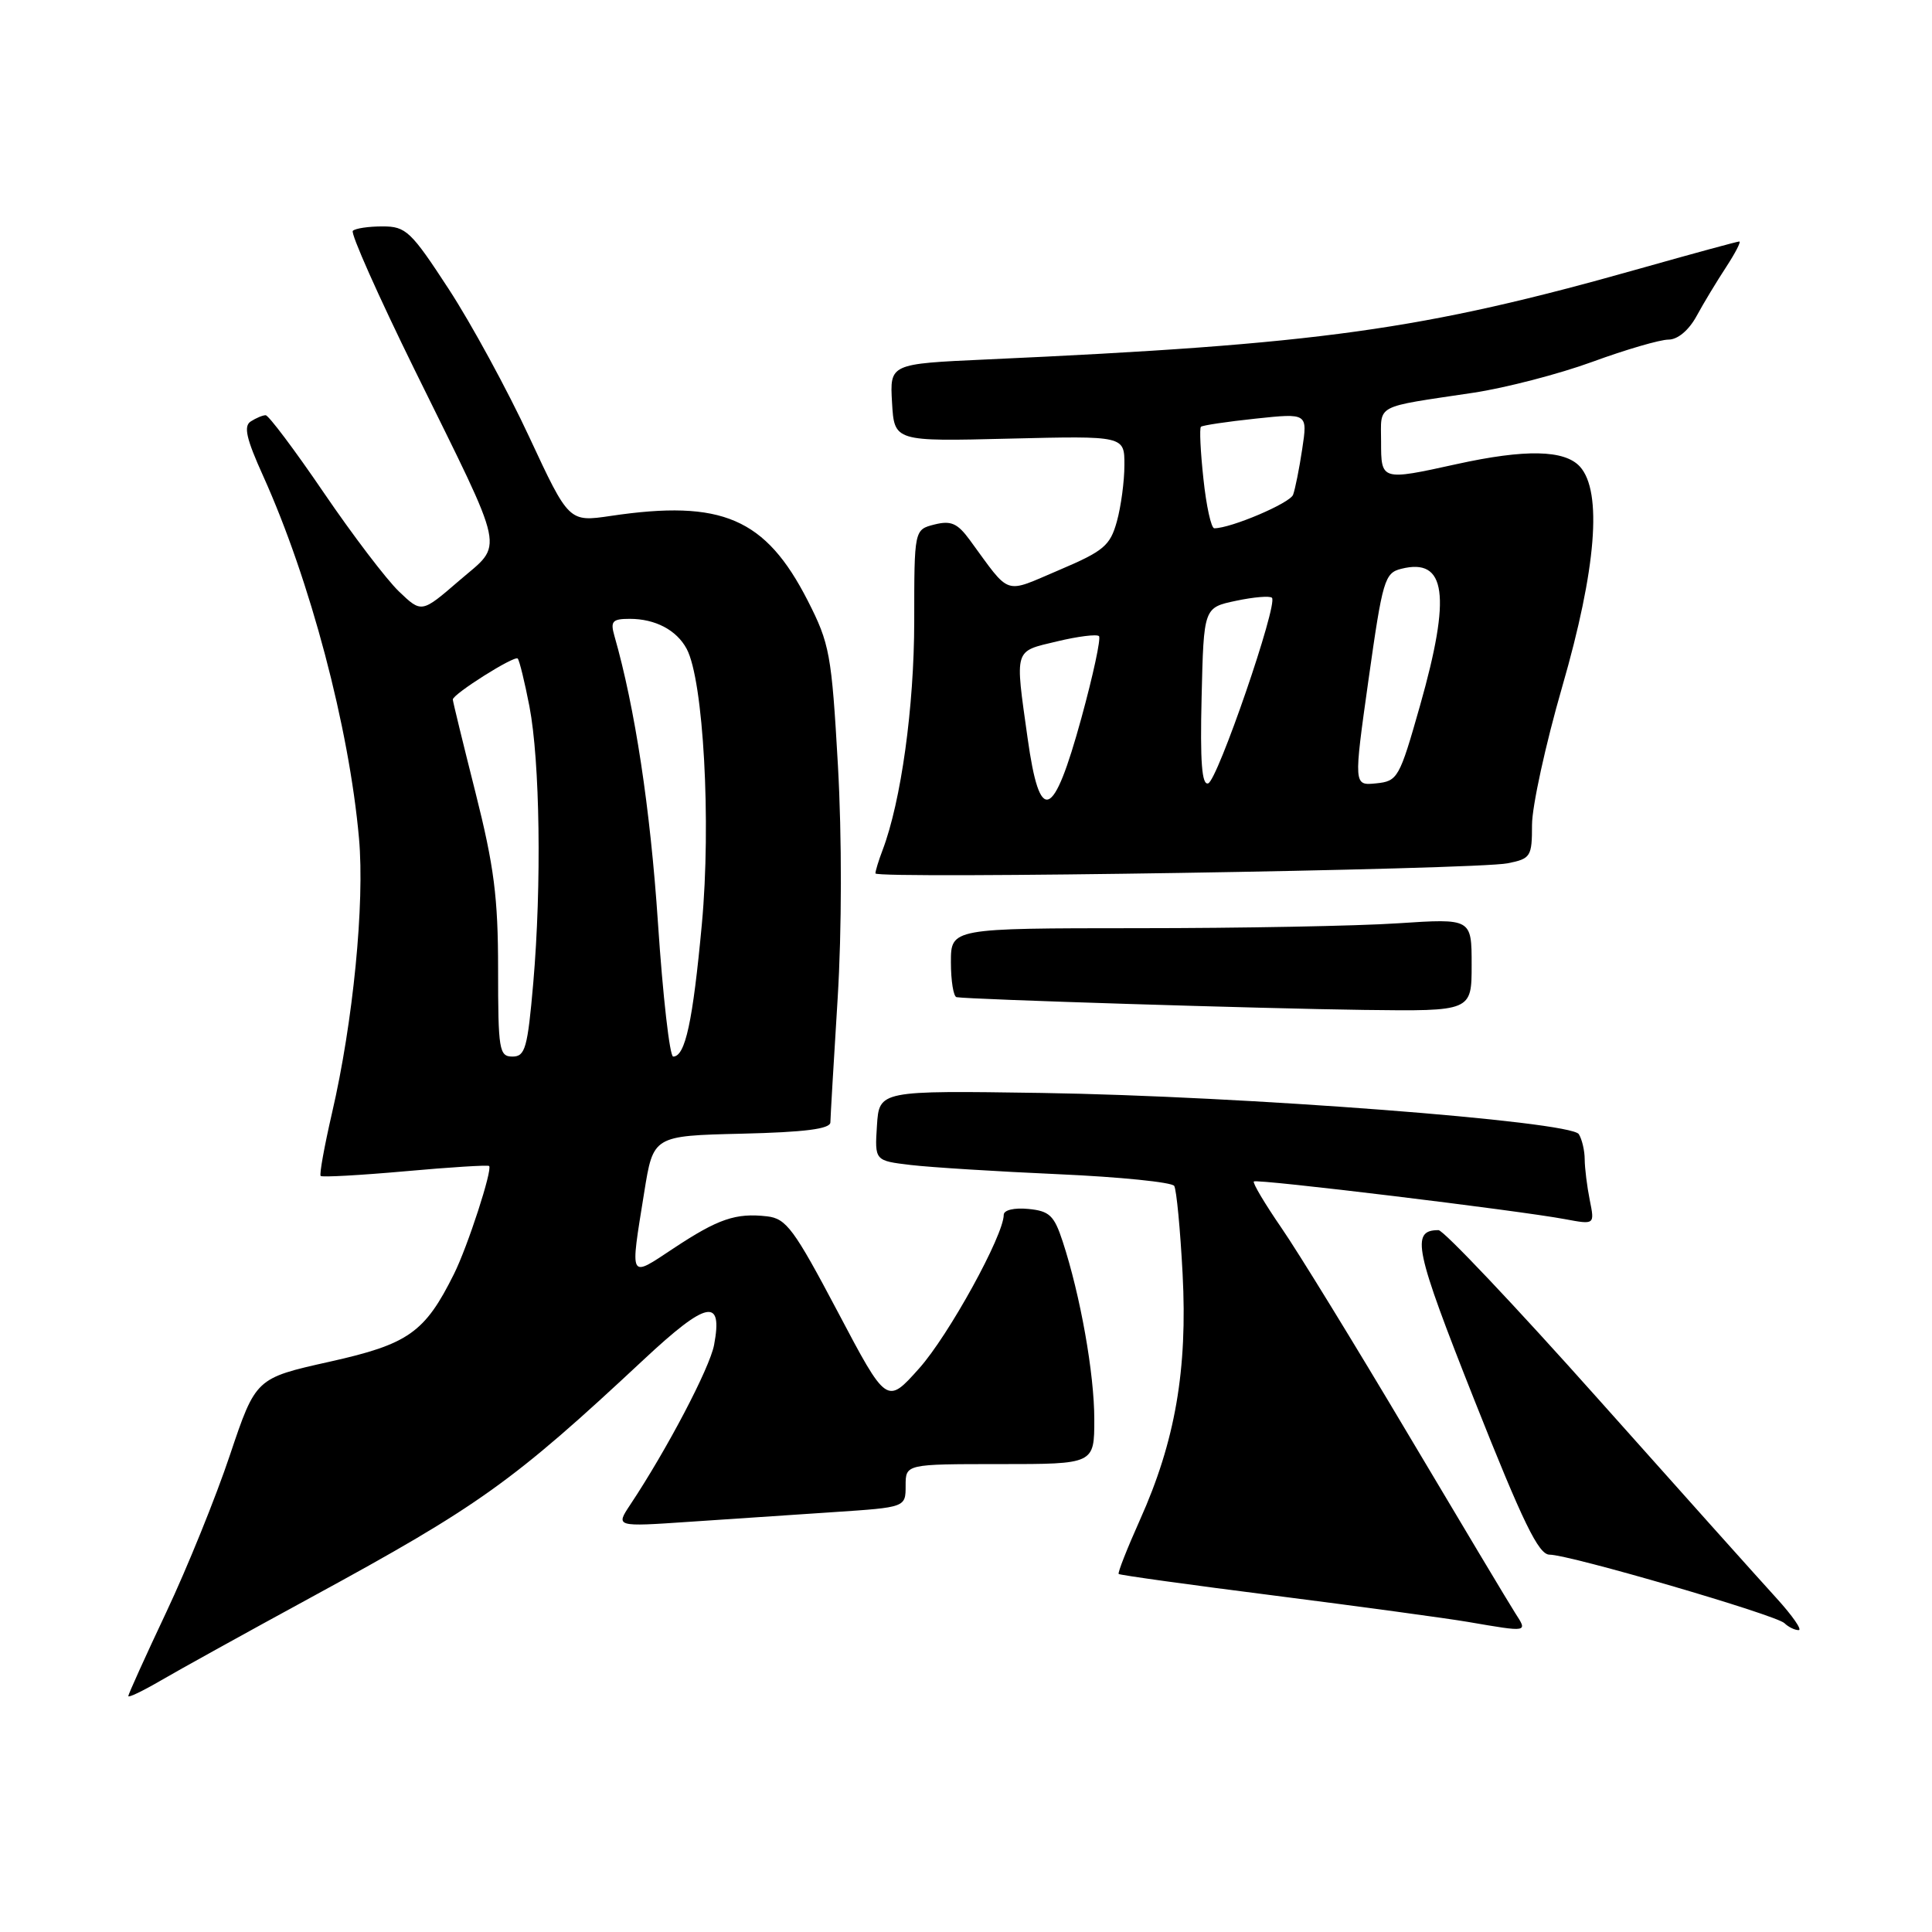 <?xml version="1.0" encoding="UTF-8" standalone="no"?>
<!DOCTYPE svg PUBLIC "-//W3C//DTD SVG 1.1//EN" "http://www.w3.org/Graphics/SVG/1.1/DTD/svg11.dtd" >
<svg xmlns="http://www.w3.org/2000/svg" xmlns:xlink="http://www.w3.org/1999/xlink" version="1.1" viewBox="0 0 256 256">
 <g >
 <path fill="currentColor"
d=" M 41.33 211.60 C 63.52 199.52 67.94 196.36 85.31 180.14 C 93.67 172.33 95.81 171.89 94.62 178.21 C 94.05 181.25 88.38 192.06 83.50 199.40 C 81.57 202.31 81.57 202.31 91.28 201.65 C 96.63 201.29 105.28 200.71 110.50 200.36 C 120.00 199.73 120.00 199.73 120.00 196.86 C 120.00 194.00 120.00 194.00 132.50 194.00 C 145.00 194.00 145.00 194.00 145.00 188.07 C 145.00 182.01 143.16 171.67 140.81 164.50 C 139.68 161.05 139.06 160.46 136.25 160.19 C 134.38 160.01 133.00 160.34 133.00 160.97 C 133.00 163.68 125.69 176.96 121.80 181.31 C 117.50 186.13 117.50 186.13 111.00 173.81 C 105.20 162.84 104.19 161.46 101.63 161.17 C 97.49 160.70 95.16 161.50 89.25 165.41 C 83.29 169.35 83.48 169.71 85.36 158.00 C 86.56 150.50 86.56 150.50 98.28 150.22 C 106.65 150.02 110.01 149.59 110.03 148.72 C 110.04 148.05 110.47 140.68 110.99 132.34 C 111.55 123.22 111.56 110.91 111.03 101.43 C 110.19 86.66 109.94 85.30 107.03 79.59 C 101.44 68.66 95.67 66.17 80.94 68.36 C 75.38 69.18 75.38 69.18 70.13 57.91 C 67.25 51.71 62.45 42.89 59.47 38.32 C 54.45 30.62 53.79 30.00 50.69 30.00 C 48.84 30.00 47.07 30.26 46.75 30.59 C 46.43 30.91 50.13 39.22 54.97 49.06 C 67.24 73.97 66.79 71.81 60.82 76.96 C 55.86 81.24 55.86 81.24 52.86 78.37 C 51.21 76.79 46.72 70.89 42.88 65.25 C 39.04 59.61 35.58 55.01 35.20 55.02 C 34.81 55.02 33.93 55.39 33.23 55.84 C 32.25 56.46 32.63 58.12 34.87 63.07 C 41.10 76.88 46.26 96.37 47.57 111.09 C 48.34 119.67 46.79 135.44 43.99 147.49 C 42.98 151.88 42.30 155.63 42.49 155.82 C 42.68 156.01 47.71 155.73 53.67 155.20 C 59.63 154.66 64.64 154.35 64.81 154.50 C 65.29 154.94 61.97 165.18 60.15 168.82 C 56.29 176.58 54.12 178.11 43.65 180.44 C 33.89 182.62 33.89 182.62 30.47 192.79 C 28.60 198.39 24.80 207.76 22.03 213.63 C 19.26 219.50 17.00 224.50 17.00 224.74 C 17.00 224.99 18.91 224.07 21.25 222.71 C 23.59 221.34 32.62 216.34 41.33 211.60 Z  M 200.78 213.75 C 199.98 212.51 193.59 201.82 186.56 190.00 C 179.54 178.18 172.00 165.89 169.79 162.69 C 167.59 159.49 165.95 156.73 166.14 156.55 C 166.54 156.18 201.22 160.39 207.40 161.55 C 211.31 162.28 211.31 162.28 210.65 159.01 C 210.29 157.22 209.99 154.79 209.98 153.62 C 209.98 152.46 209.62 150.95 209.20 150.28 C 208.10 148.56 164.64 145.23 138.00 144.82 C 116.50 144.50 116.50 144.50 116.20 149.15 C 115.90 153.80 115.90 153.80 120.70 154.37 C 123.34 154.68 132.14 155.23 140.27 155.59 C 148.39 155.95 155.28 156.65 155.59 157.14 C 155.89 157.63 156.39 162.87 156.70 168.77 C 157.37 181.49 155.72 190.99 151.05 201.39 C 149.35 205.19 148.08 208.41 148.23 208.56 C 148.38 208.71 157.72 210.01 169.00 211.44 C 180.28 212.88 191.75 214.44 194.50 214.91 C 202.56 216.29 202.43 216.31 200.78 213.75 Z  M 235.38 211.75 C 233.24 209.41 222.57 197.49 211.66 185.25 C 200.75 173.01 191.27 163.00 190.61 163.00 C 186.90 163.00 187.43 165.50 195.38 185.56 C 201.81 201.77 203.87 206.00 205.32 206.00 C 207.96 206.00 235.32 213.98 236.45 215.08 C 236.97 215.59 237.82 216.00 238.33 216.00 C 238.84 216.00 237.51 214.09 235.38 211.75 Z  M 195.00 127.85 C 195.00 121.70 195.00 121.70 185.25 122.34 C 179.89 122.70 164.36 122.99 150.75 122.99 C 126.00 123.00 126.00 123.00 126.00 127.50 C 126.00 129.97 126.34 132.06 126.75 132.13 C 128.42 132.43 167.45 133.65 180.75 133.82 C 195.00 134.00 195.00 134.00 195.00 127.85 Z  M 199.78 114.39 C 202.83 113.78 203.00 113.51 203.00 109.30 C 203.00 106.85 204.80 98.61 207.00 91.00 C 211.52 75.37 212.34 65.14 209.35 61.83 C 207.32 59.60 202.13 59.49 193.00 61.50 C 183.01 63.70 183.00 63.69 183.00 58.52 C 183.00 53.48 181.97 54.03 195.23 52.04 C 199.48 51.40 206.58 49.56 211.01 47.94 C 215.43 46.32 219.97 45.00 221.08 45.00 C 222.30 45.00 223.76 43.78 224.80 41.89 C 225.73 40.17 227.50 37.25 228.72 35.39 C 229.94 33.52 230.73 32.00 230.46 32.00 C 230.20 32.00 224.25 33.62 217.25 35.60 C 188.42 43.75 174.87 45.63 130.70 47.63 C 117.90 48.21 117.90 48.21 118.20 53.35 C 118.50 58.50 118.50 58.50 133.75 58.12 C 149.00 57.75 149.00 57.75 148.99 61.62 C 148.99 63.76 148.54 67.12 147.99 69.10 C 147.10 72.31 146.25 73.02 140.35 75.53 C 132.90 78.69 134.01 79.07 128.50 71.55 C 126.87 69.33 126.01 68.95 123.82 69.50 C 121.14 70.18 121.14 70.18 121.14 82.34 C 121.13 93.67 119.40 106.19 116.94 112.66 C 116.42 114.02 116.00 115.40 116.00 115.73 C 116.00 116.50 195.56 115.24 199.78 114.39 Z  M 66.00 128.44 C 66.00 118.91 65.47 114.80 63.00 105.00 C 61.35 98.46 60.00 92.93 60.00 92.69 C 60.00 91.97 68.16 86.82 68.60 87.26 C 68.82 87.49 69.52 90.34 70.15 93.59 C 71.55 100.88 71.78 117.28 70.66 130.25 C 69.91 138.88 69.59 140.00 67.91 140.00 C 66.14 140.00 66.00 139.14 66.00 128.44 Z  M 87.18 122.25 C 86.17 107.16 84.14 93.77 81.41 84.25 C 80.86 82.32 81.14 82.00 83.45 82.00 C 86.83 82.00 89.66 83.49 90.99 85.98 C 93.21 90.13 94.25 108.94 93.00 122.44 C 91.80 135.38 90.80 140.00 89.20 140.00 C 88.74 140.00 87.83 132.01 87.18 122.25 Z  M 136.16 97.79 C 134.48 85.81 134.31 86.36 140.05 84.99 C 142.83 84.32 145.34 84.01 145.62 84.29 C 145.90 84.57 144.85 89.45 143.29 95.14 C 139.56 108.73 137.78 109.39 136.16 97.79 Z  M 159.22 92.35 C 159.50 80.51 159.50 80.51 163.77 79.61 C 166.12 79.11 168.27 78.93 168.54 79.21 C 169.37 80.04 161.34 103.39 160.09 103.80 C 159.25 104.08 159.01 100.96 159.22 92.35 Z  M 181.34 90.03 C 183.20 76.85 183.47 75.92 185.67 75.37 C 191.63 73.87 192.31 78.86 188.16 93.50 C 185.43 103.12 185.21 103.51 182.34 103.80 C 179.36 104.10 179.36 104.10 181.34 90.03 Z  M 159.46 63.45 C 159.07 59.85 158.92 56.75 159.13 56.55 C 159.33 56.36 162.60 55.87 166.38 55.47 C 173.27 54.74 173.27 54.74 172.55 59.50 C 172.16 62.11 171.61 64.84 171.34 65.56 C 170.91 66.68 163.10 70.00 160.90 70.00 C 160.49 70.00 159.84 67.05 159.46 63.45 Z "/>
</g>
</svg>